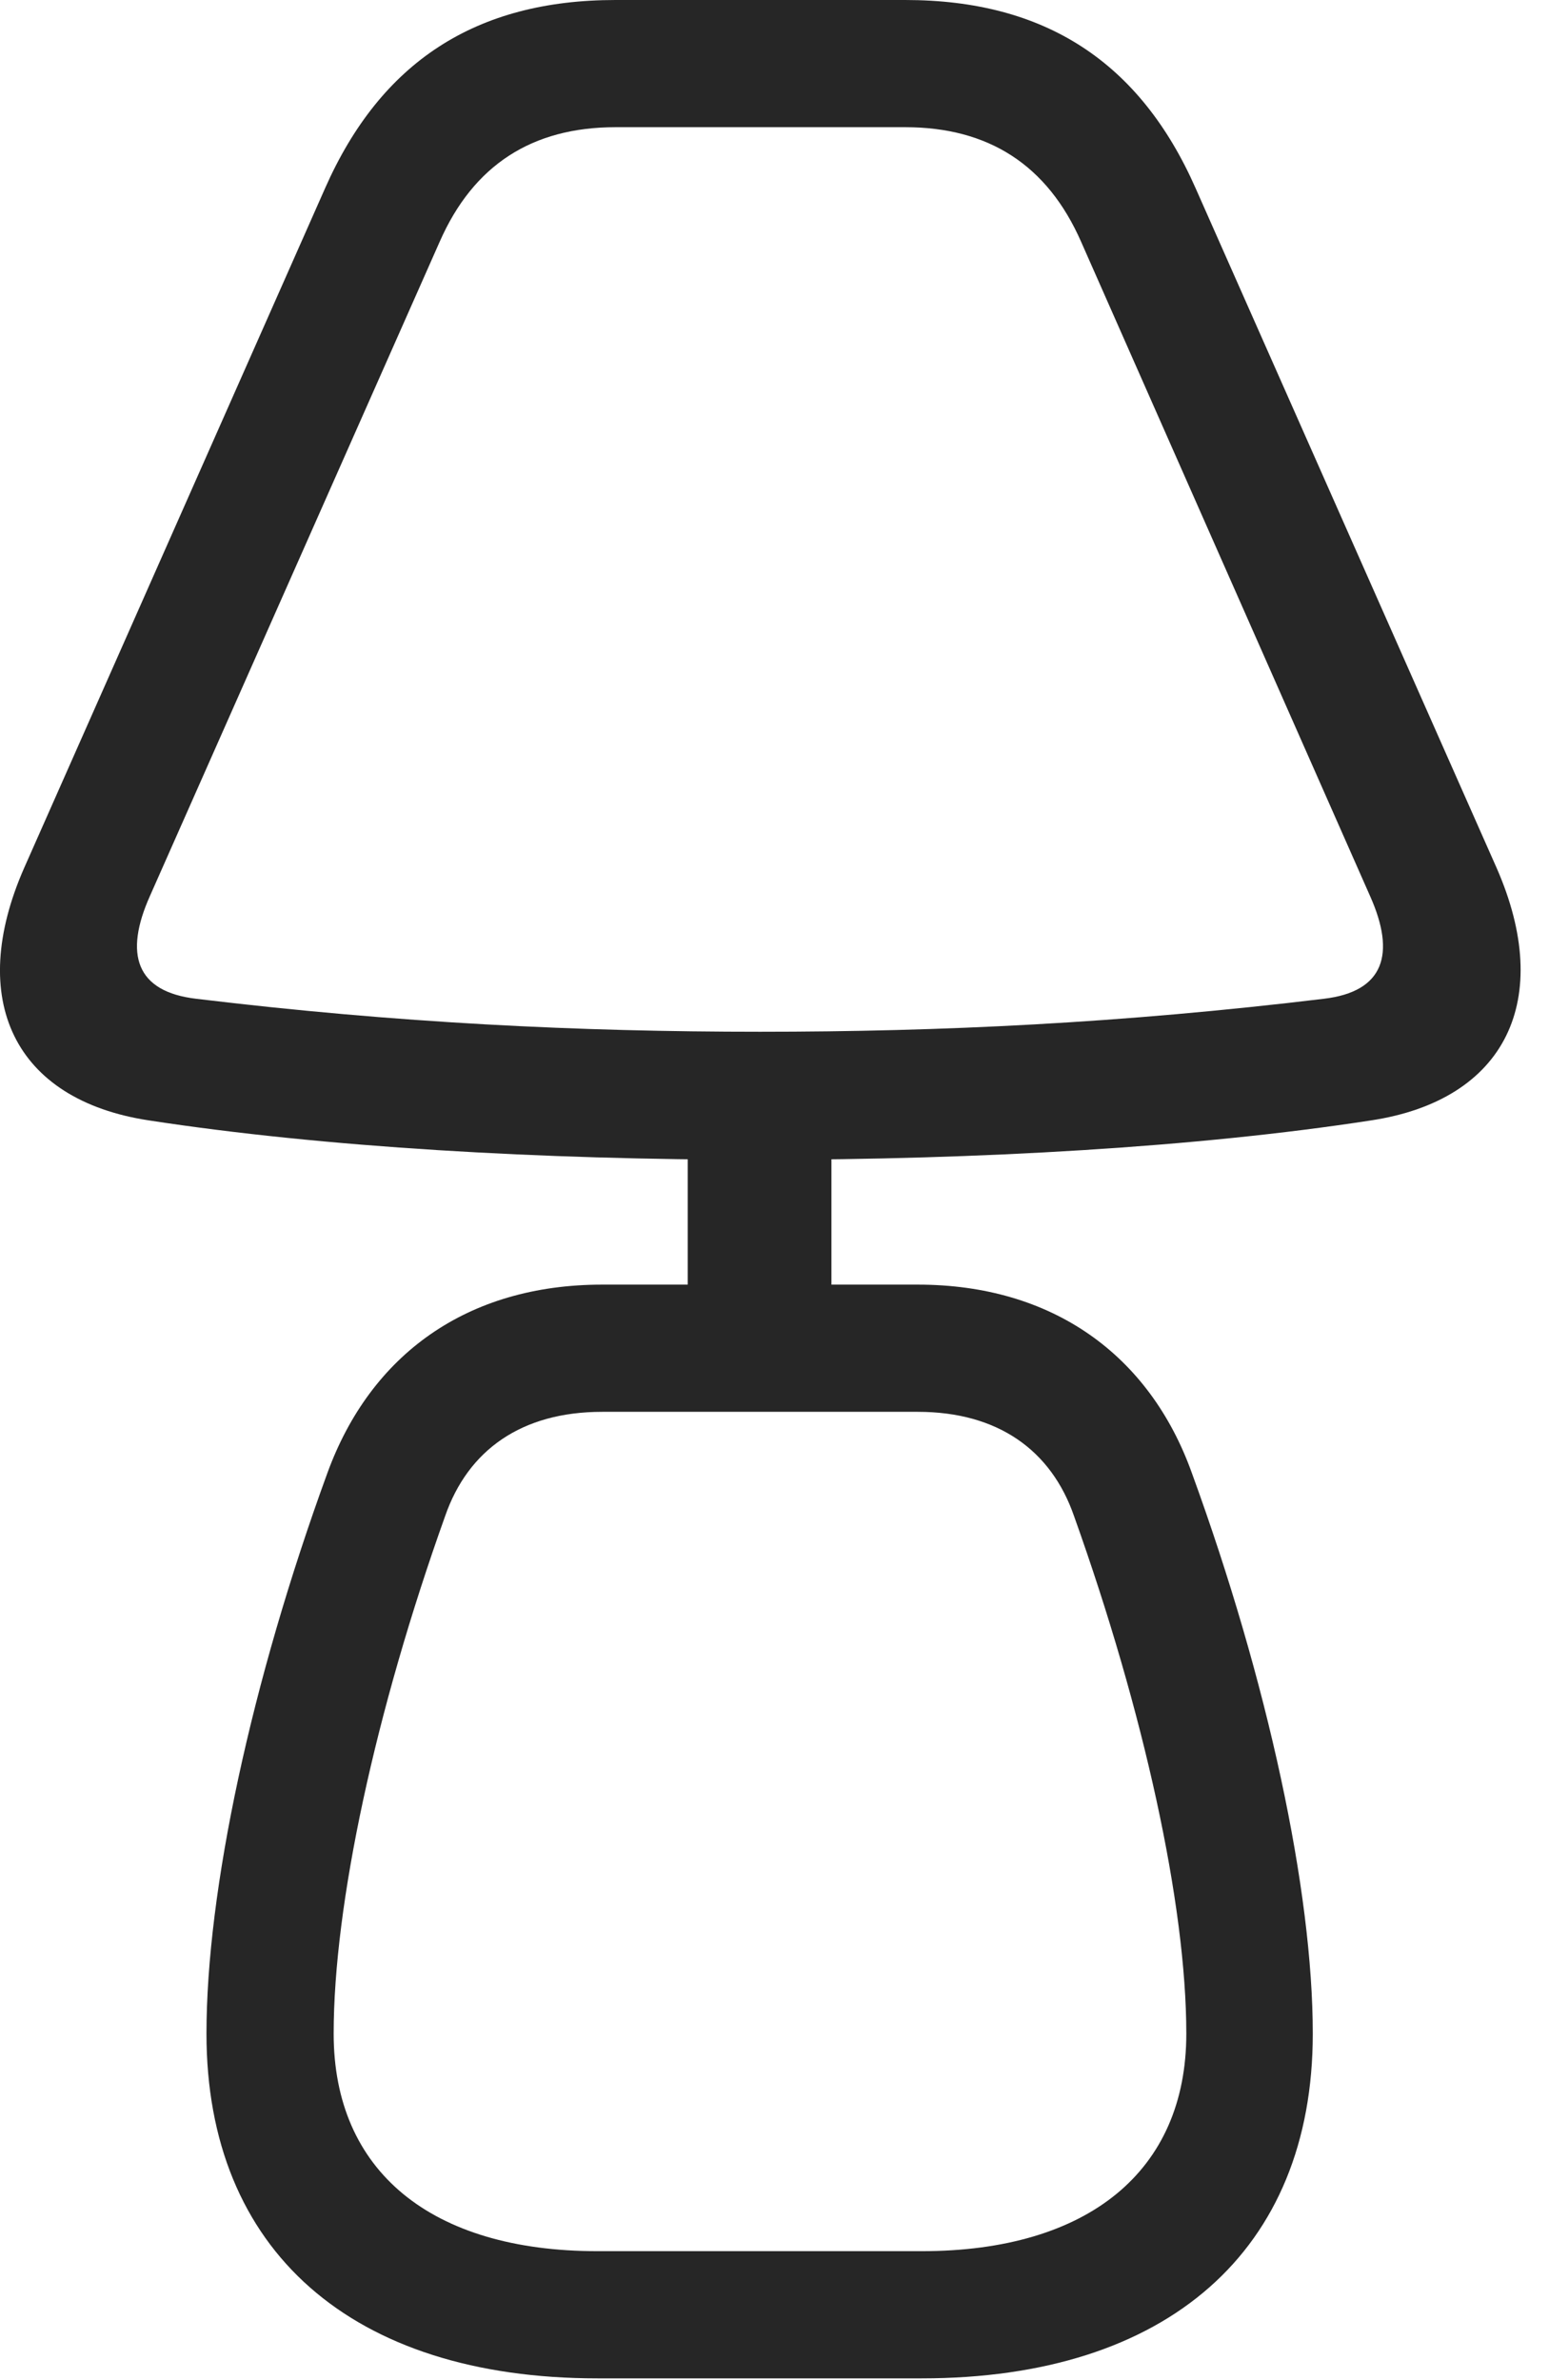 <?xml version="1.0" encoding="UTF-8"?>
<!--Generator: Apple Native CoreSVG 326-->
<!DOCTYPE svg
PUBLIC "-//W3C//DTD SVG 1.1//EN"
       "http://www.w3.org/Graphics/SVG/1.1/DTD/svg11.dtd">
<svg version="1.1" xmlns="http://www.w3.org/2000/svg" xmlns:xlink="http://www.w3.org/1999/xlink" viewBox="0 0 19.266 29.6">
 <g>
  <rect height="29.6" opacity="0" width="19.266" x="0" y="0"/>
  <path d="M9.452 14.424C12.187 14.424 14.892 14.268 17.05 13.935C18.73 13.682 19.335 12.432 18.613 10.791L14.872 2.344C14.179 0.771 12.997 0 11.259 0L7.656 0C5.917 0 4.736 0.771 4.042 2.344L0.302 10.791C-0.421 12.432 0.175 13.682 1.855 13.935C4.023 14.268 6.728 14.424 9.452 14.424ZM9.452 12.832C7.206 12.832 4.951 12.725 2.441 12.422C1.689 12.334 1.542 11.865 1.865 11.143L5.468 3.008C5.888 2.051 6.62 1.582 7.656 1.582L11.259 1.582C12.294 1.582 13.027 2.051 13.447 3.008L17.04 11.143C17.363 11.865 17.216 12.334 16.464 12.422C13.954 12.725 11.708 12.832 9.452 12.832ZM8.554 16.279L10.341 16.279L10.341 13.926L8.554 13.926ZM7.431 29.58L11.464 29.58C14.521 29.58 16.328 27.988 16.328 25.293C16.328 23.516 15.771 20.918 14.824 18.32C14.296 16.846 13.085 15.977 11.415 15.977L7.49 15.977C5.81 15.977 4.609 16.846 4.072 18.32C3.124 20.918 2.568 23.516 2.568 25.293C2.568 27.988 4.374 29.58 7.431 29.58ZM7.431 27.998C5.361 27.998 4.15 27.002 4.15 25.293C4.15 23.691 4.667 21.289 5.536 18.857C5.82 18.037 6.484 17.559 7.49 17.559L11.415 17.559C12.412 17.559 13.075 18.037 13.359 18.857C14.228 21.289 14.755 23.691 14.755 25.293C14.755 27.002 13.534 27.998 11.464 27.998Z" fill="black" fill-opacity="0.85"/>
 </g>
</svg>
